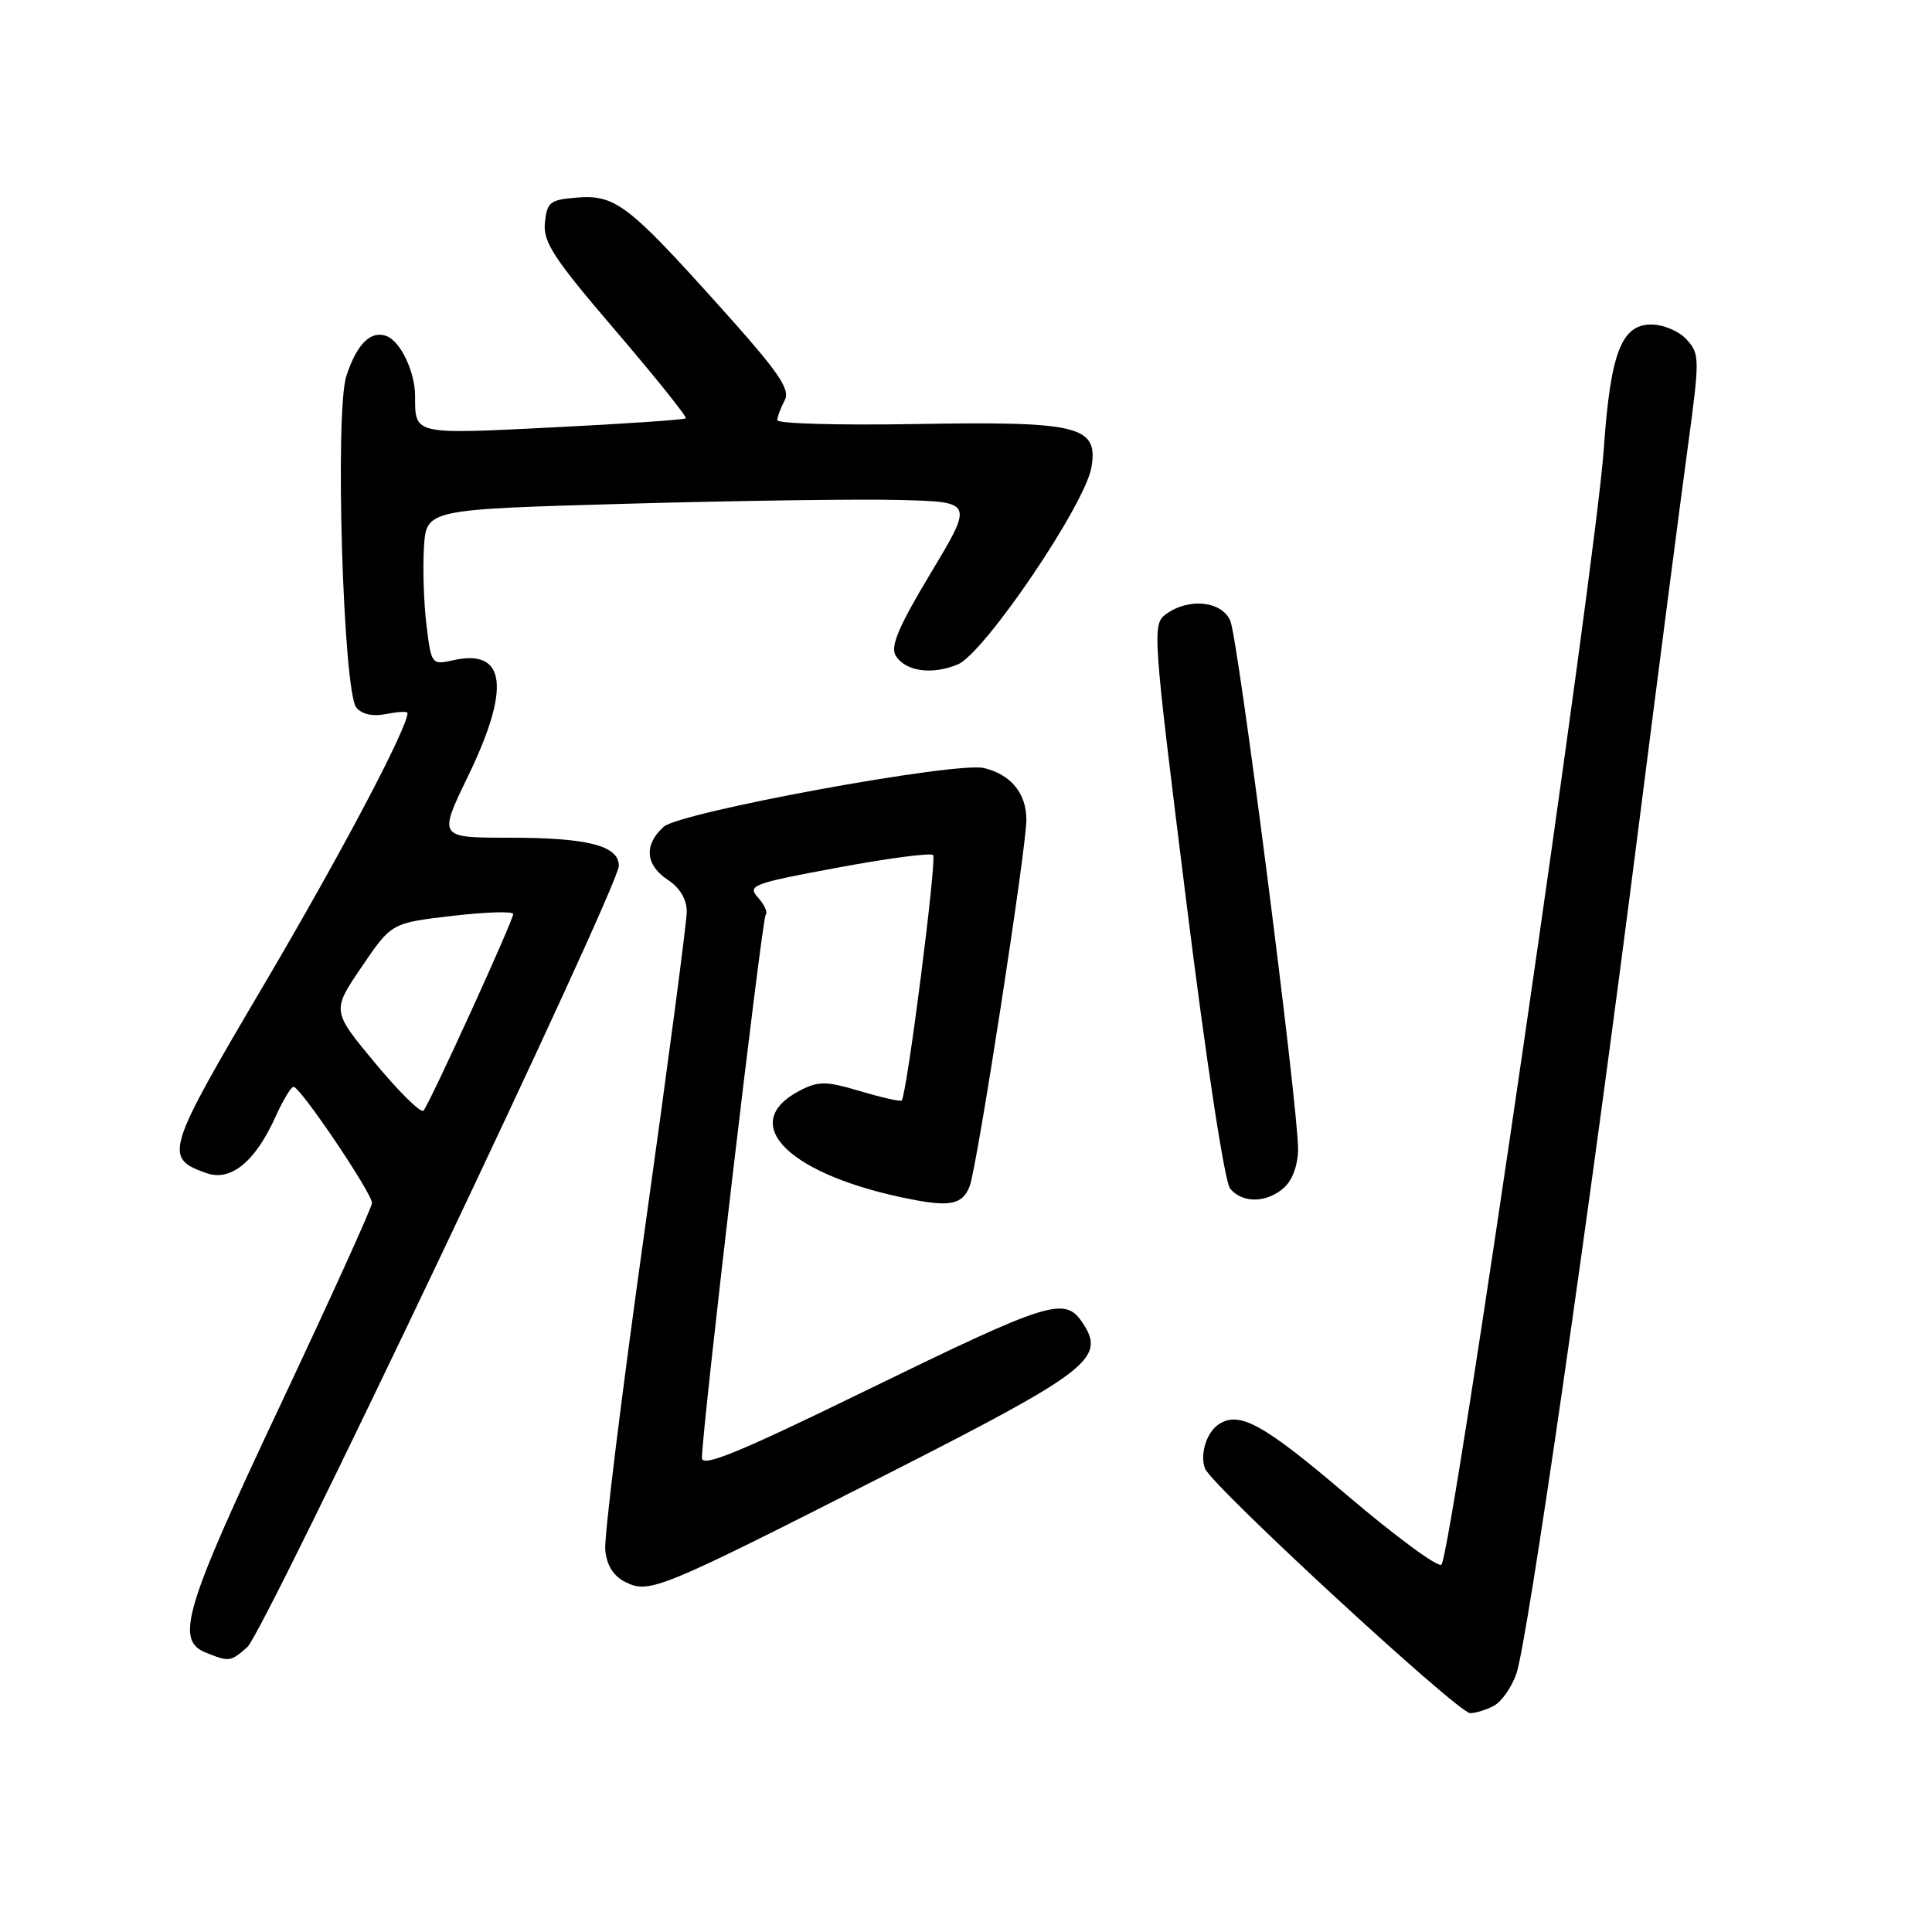 <?xml version="1.0" encoding="UTF-8" standalone="no"?>
<!DOCTYPE svg PUBLIC "-//W3C//DTD SVG 1.1//EN" "http://www.w3.org/Graphics/SVG/1.1/DTD/svg11.dtd" >
<svg xmlns="http://www.w3.org/2000/svg" xmlns:xlink="http://www.w3.org/1999/xlink" version="1.1" viewBox="0 0 256 256">
 <g >
 <path fill="currentColor"
d=" M 197.96 226.02 C 198.97 225.48 200.30 223.57 200.93 221.77 C 202.40 217.55 210.66 160.36 217.00 110.52 C 219.73 89.06 222.72 65.99 223.64 59.25 C 225.23 47.52 225.23 46.91 223.50 45.00 C 222.48 43.88 220.42 43.00 218.79 43.00 C 214.84 43.00 213.39 46.81 212.51 59.50 C 211.48 74.44 192.36 205.81 191.00 207.32 C 190.59 207.77 184.94 203.61 178.43 198.07 C 167.34 188.62 164.17 186.89 161.43 188.77 C 159.85 189.84 158.97 192.77 159.67 194.59 C 160.55 196.88 193.20 227.00 194.80 227.00 C 195.53 227.00 196.95 226.56 197.96 226.02 Z  M 32.77 218.25 C 35.02 216.28 82.00 117.48 82.00 114.73 C 82.00 112.05 77.89 111.00 67.47 111.00 C 58.07 111.00 58.07 111.00 62.04 102.80 C 67.68 91.13 67.03 85.95 60.12 87.47 C 57.18 88.12 57.15 88.08 56.51 82.81 C 56.15 79.89 56.00 75.25 56.18 72.50 C 56.50 67.50 56.50 67.50 83.00 66.75 C 97.58 66.34 113.88 66.11 119.24 66.25 C 128.99 66.50 128.99 66.50 123.35 75.90 C 119.02 83.11 117.94 85.68 118.70 86.90 C 120.00 88.97 123.49 89.46 126.91 88.04 C 130.43 86.58 143.84 66.79 144.63 61.88 C 145.52 56.42 142.98 55.81 121.14 56.19 C 111.16 56.36 103.00 56.13 103.00 55.68 C 103.00 55.24 103.44 54.05 103.97 53.06 C 104.77 51.56 103.21 49.32 94.93 40.12 C 83.15 27.03 81.46 25.76 76.33 26.19 C 72.88 26.47 72.47 26.80 72.20 29.52 C 71.95 32.09 73.37 34.25 81.57 43.82 C 86.88 50.03 91.07 55.25 90.87 55.43 C 90.66 55.62 82.74 56.16 73.26 56.63 C 54.73 57.56 55.00 57.63 55.00 52.47 C 55.00 49.29 53.08 45.24 51.24 44.54 C 49.14 43.73 47.30 45.55 45.90 49.80 C 44.35 54.51 45.46 91.64 47.22 93.76 C 47.96 94.66 49.41 94.97 51.19 94.61 C 52.74 94.30 54.00 94.24 54.00 94.47 C 54.00 96.46 45.17 113.18 35.02 130.40 C 21.92 152.61 21.67 153.42 27.34 155.44 C 30.58 156.59 33.82 153.95 36.52 147.95 C 37.50 145.78 38.57 144.00 38.90 144.01 C 39.80 144.01 49.34 158.16 49.29 159.41 C 49.27 160.01 43.79 172.07 37.13 186.22 C 24.44 213.12 23.17 217.33 27.25 218.97 C 30.39 220.23 30.54 220.21 32.77 218.25 Z  M 117.82 195.19 C 144.20 181.78 146.53 179.99 143.52 175.39 C 141.11 171.71 139.37 172.25 114.40 184.42 C 97.87 192.49 93.00 194.48 93.01 193.18 C 93.03 189.27 100.96 121.71 101.46 121.21 C 101.76 120.91 101.30 119.89 100.45 118.94 C 98.99 117.33 99.66 117.07 110.97 114.97 C 117.61 113.73 123.31 112.98 123.64 113.30 C 124.16 113.83 120.17 145.03 119.48 145.82 C 119.32 145.99 116.86 145.44 114.00 144.59 C 109.45 143.24 108.46 143.23 106.02 144.49 C 97.50 148.89 104.64 155.82 120.92 158.95 C 125.97 159.93 127.58 159.55 128.49 157.17 C 129.47 154.62 136.00 112.42 136.00 108.64 C 136.00 105.12 133.97 102.64 130.39 101.77 C 126.72 100.88 90.10 107.60 87.93 109.56 C 85.29 111.95 85.51 114.63 88.50 116.59 C 90.08 117.63 91.00 119.16 91.00 120.78 C 91.00 122.18 88.50 141.10 85.45 162.82 C 82.40 184.54 80.03 203.70 80.20 205.39 C 80.40 207.45 81.29 208.85 82.91 209.65 C 86.05 211.21 87.47 210.62 117.82 195.19 Z  M 170.17 157.35 C 171.27 156.35 172.00 154.31 172.00 152.24 C 172.00 146.50 164.07 84.66 163.02 82.25 C 161.88 79.63 157.50 79.18 154.50 81.38 C 152.66 82.72 152.73 83.73 157.18 119.38 C 159.82 140.58 162.27 156.63 163.00 157.50 C 164.64 159.48 167.89 159.41 170.17 157.35 Z  M 49.73 140.89 C 43.96 133.95 43.96 133.95 47.92 128.12 C 51.87 122.30 51.87 122.30 59.94 121.36 C 64.37 120.84 68.00 120.73 68.00 121.11 C 68.00 122.00 56.92 146.28 56.11 147.17 C 55.78 147.54 52.90 144.71 49.73 140.89 Z "/>
</g>
</svg>